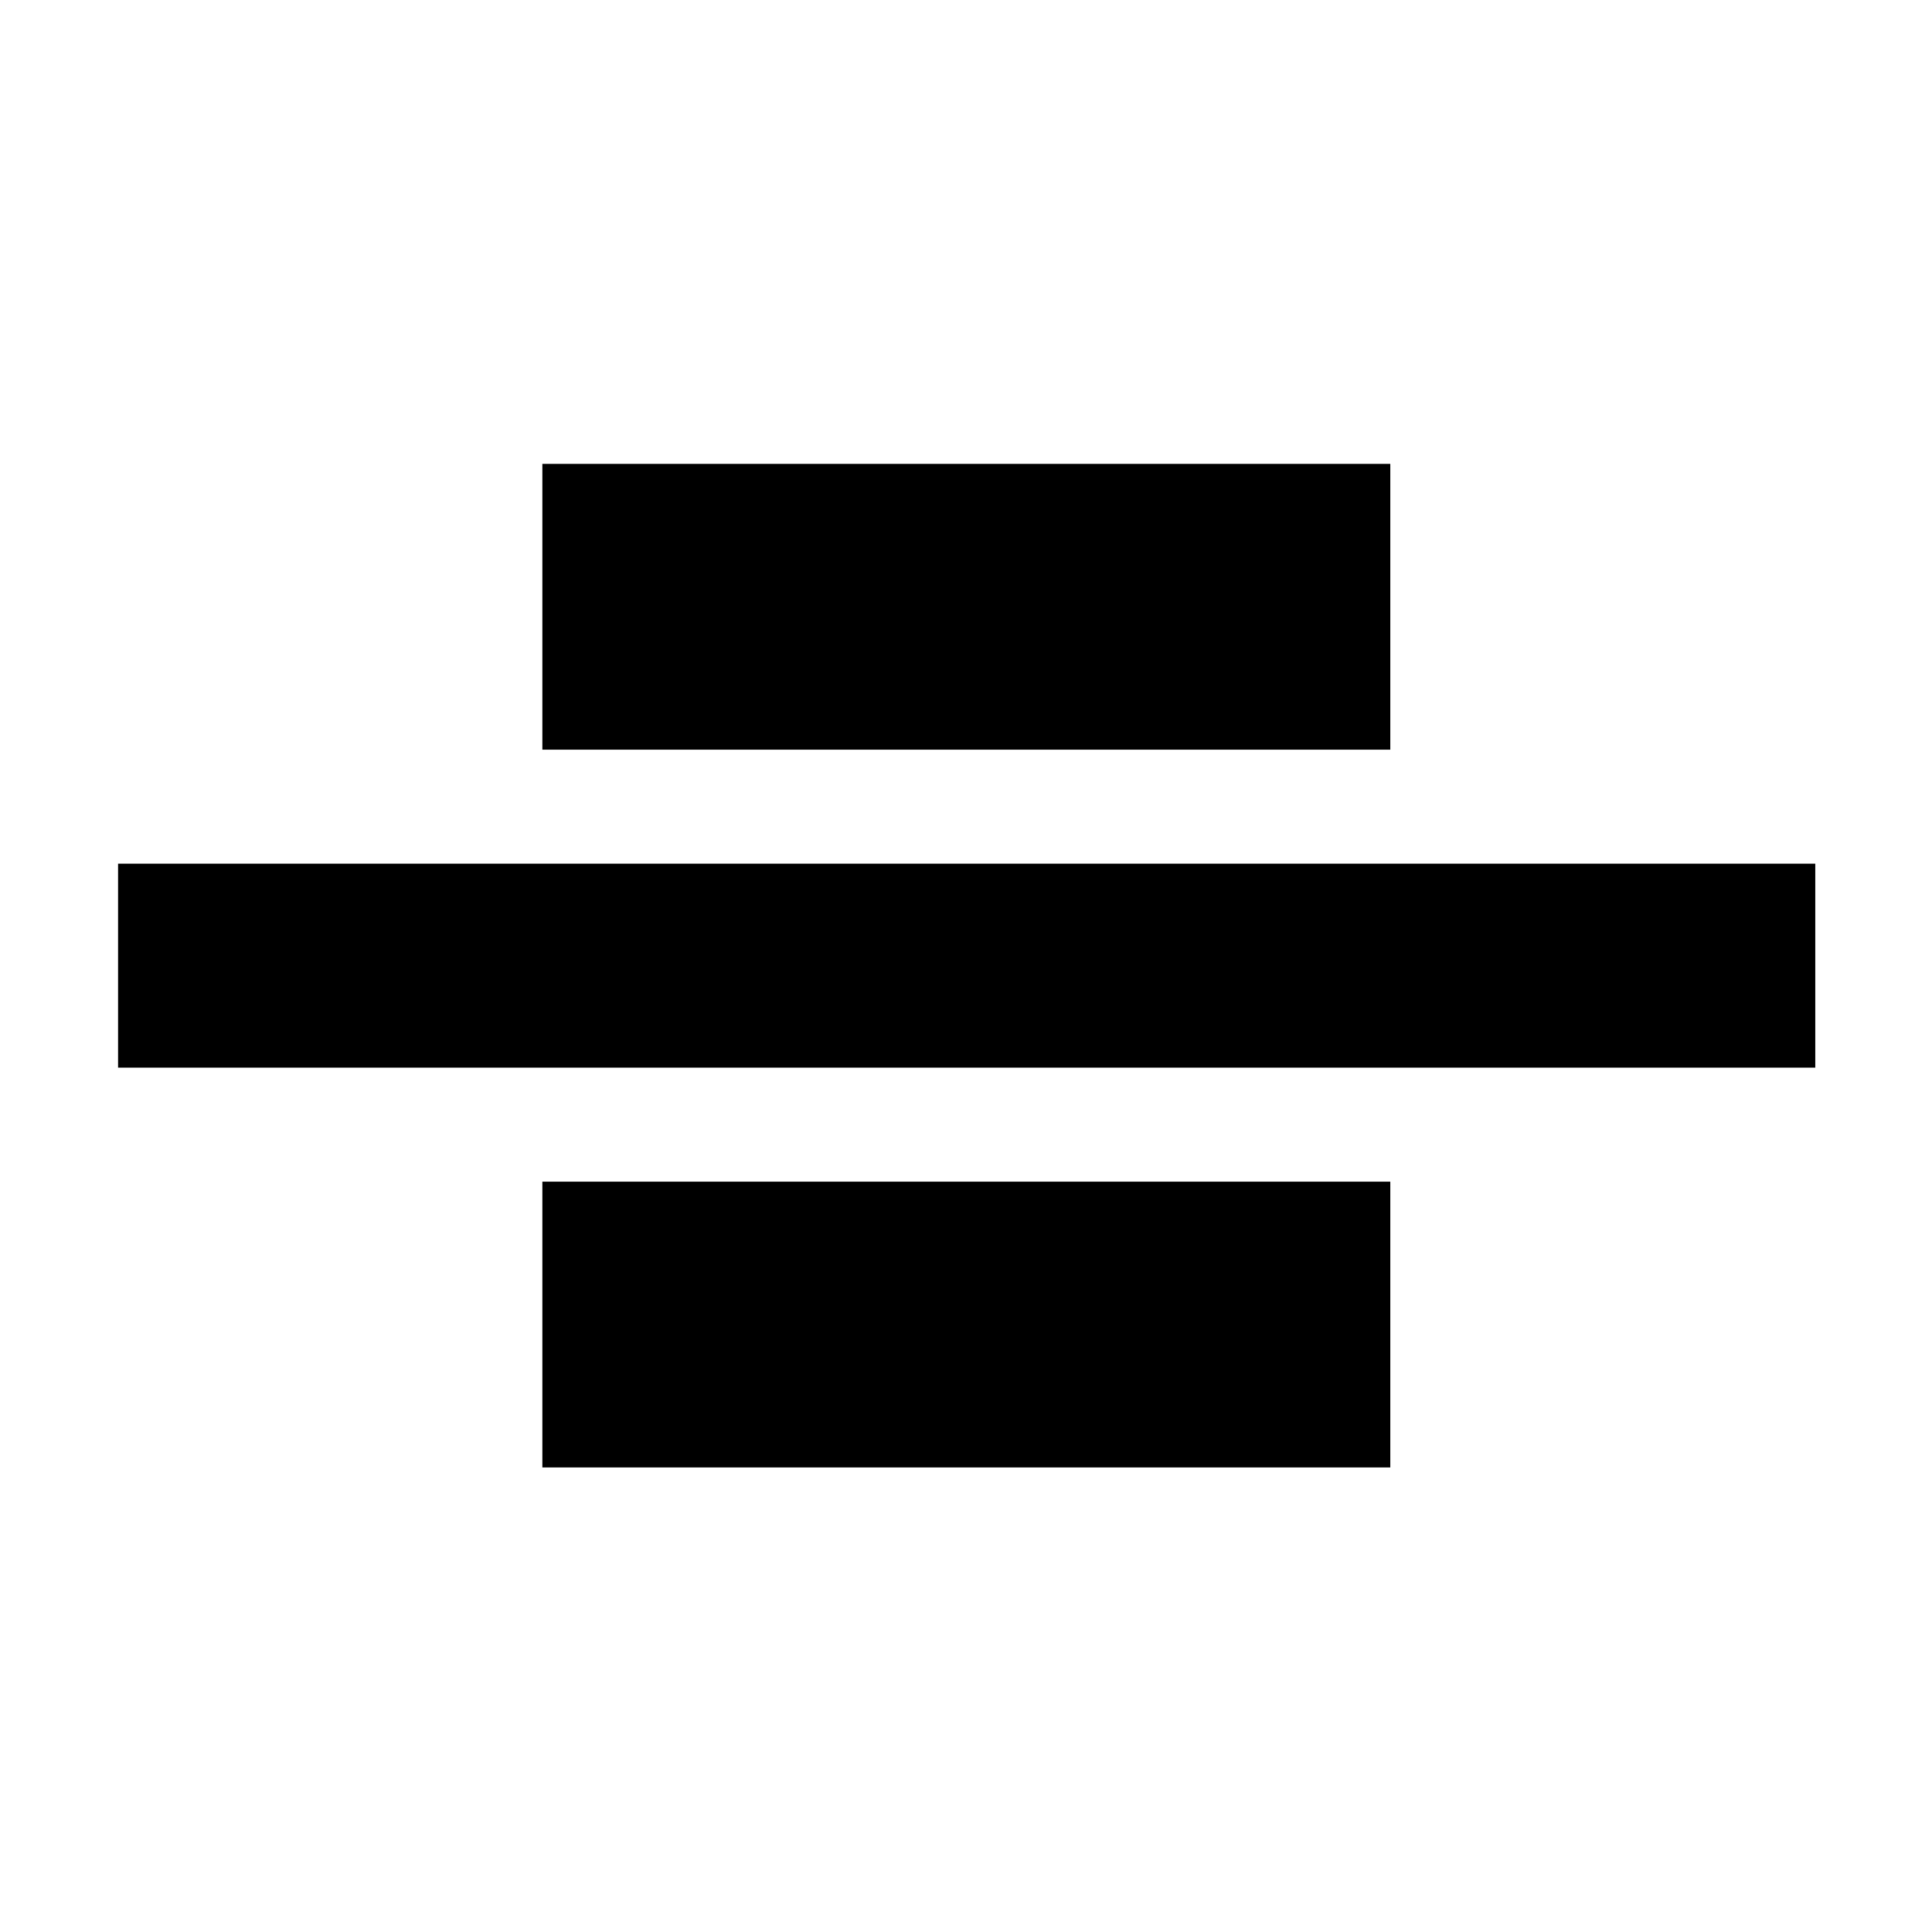 <svg xmlns="http://www.w3.org/2000/svg" height="40" viewBox="0 -960 960 960" width="40"><path d="M58.67-429.5v-101.33H902v101.33H58.67Zm210.83-158v-142h421.33v142H269.5Zm0 356.67v-142h421.33v142H269.5Z"/></svg>